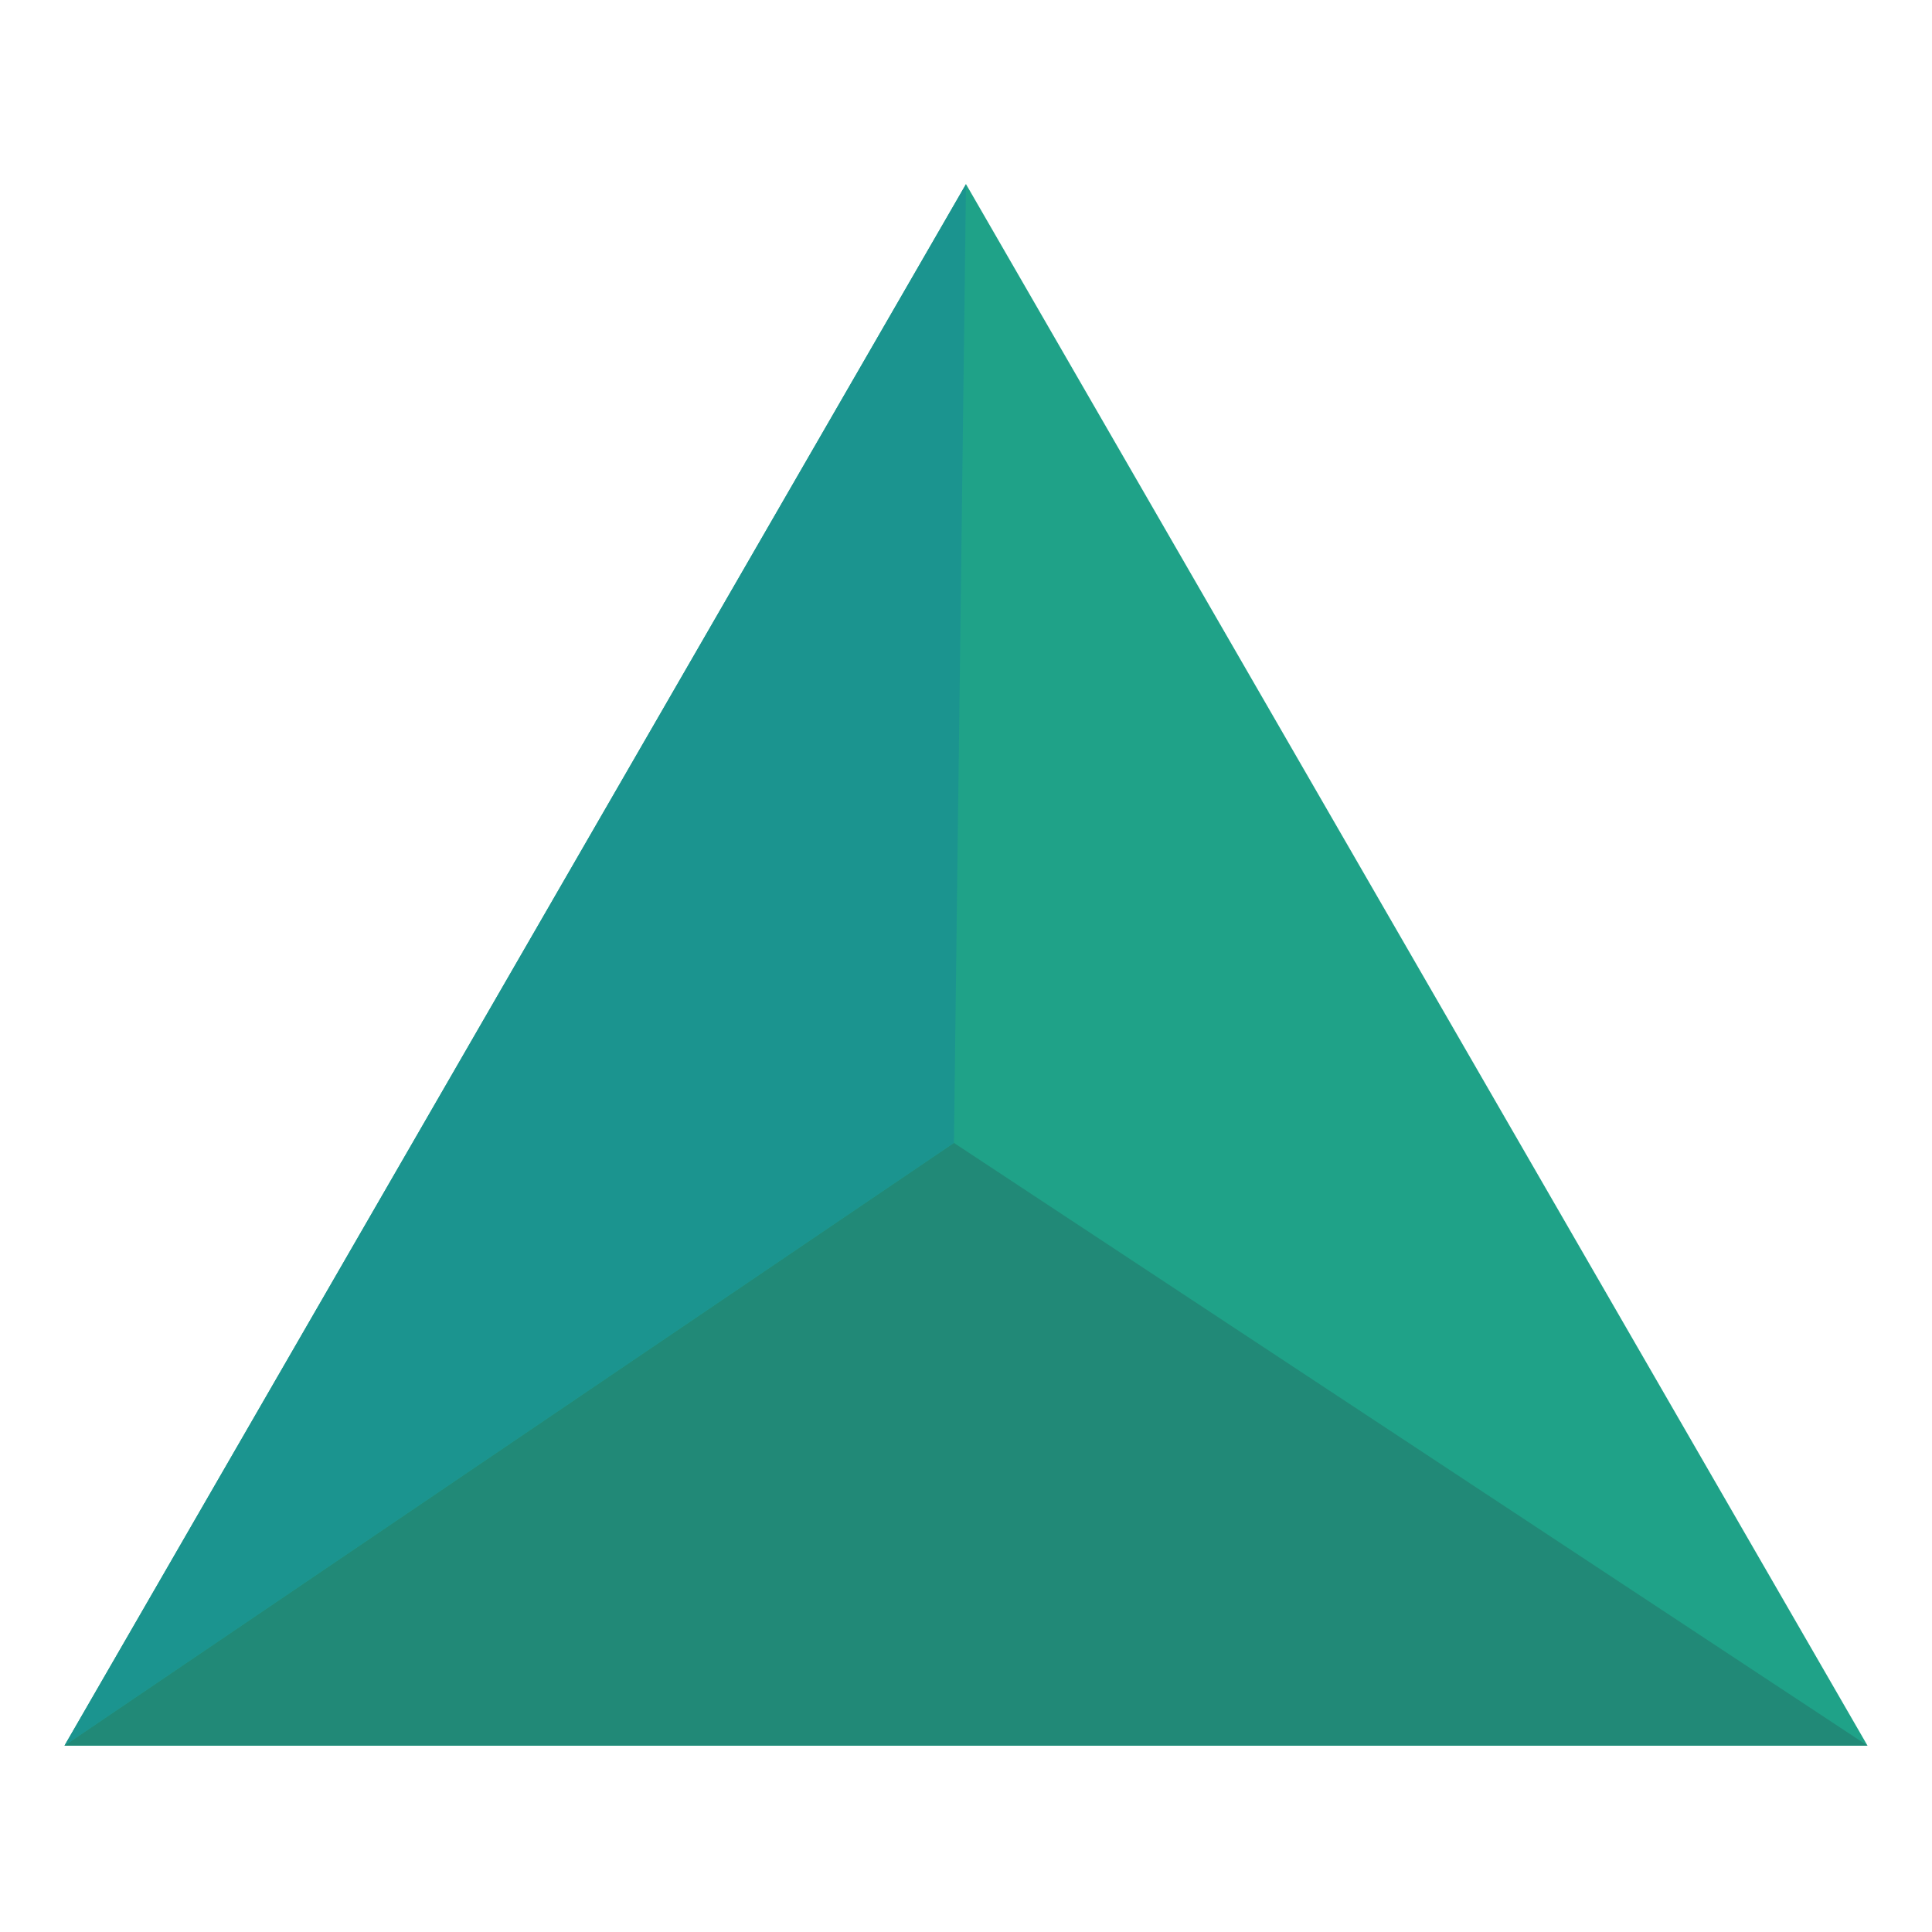 <?xml version="1.0" encoding="utf-8"?>
<!-- Generator: Adobe Illustrator 16.0.0, SVG Export Plug-In . SVG Version: 6.00 Build 0)  -->
<!DOCTYPE svg PUBLIC "-//W3C//DTD SVG 1.1//EN" "http://www.w3.org/Graphics/SVG/1.1/DTD/svg11.dtd">
<svg version="1.1" id="Layer_1" xmlns="http://www.w3.org/2000/svg" xmlns:xlink="http://www.w3.org/1999/xlink" x="0px" y="0px"
	 width="1105.512px" height="1105.512px" viewBox="0 0 1105.512 1105.512" enable-background="new 0 0 1105.512 1105.512"
	 xml:space="preserve">
<g>
	<polygon fill="#1FA288" points="36.908,998.846 552.753,105.36 1068.591,998.846 	"/>
	<polygon fill="#218977" points="1068.604,998.846 545.849,653.988 36.908,998.846 	"/>
	<polygon fill="#1B948F" points="552.753,105.36 545.844,653.988 36.908,998.846 	"/>
</g>
</svg>
